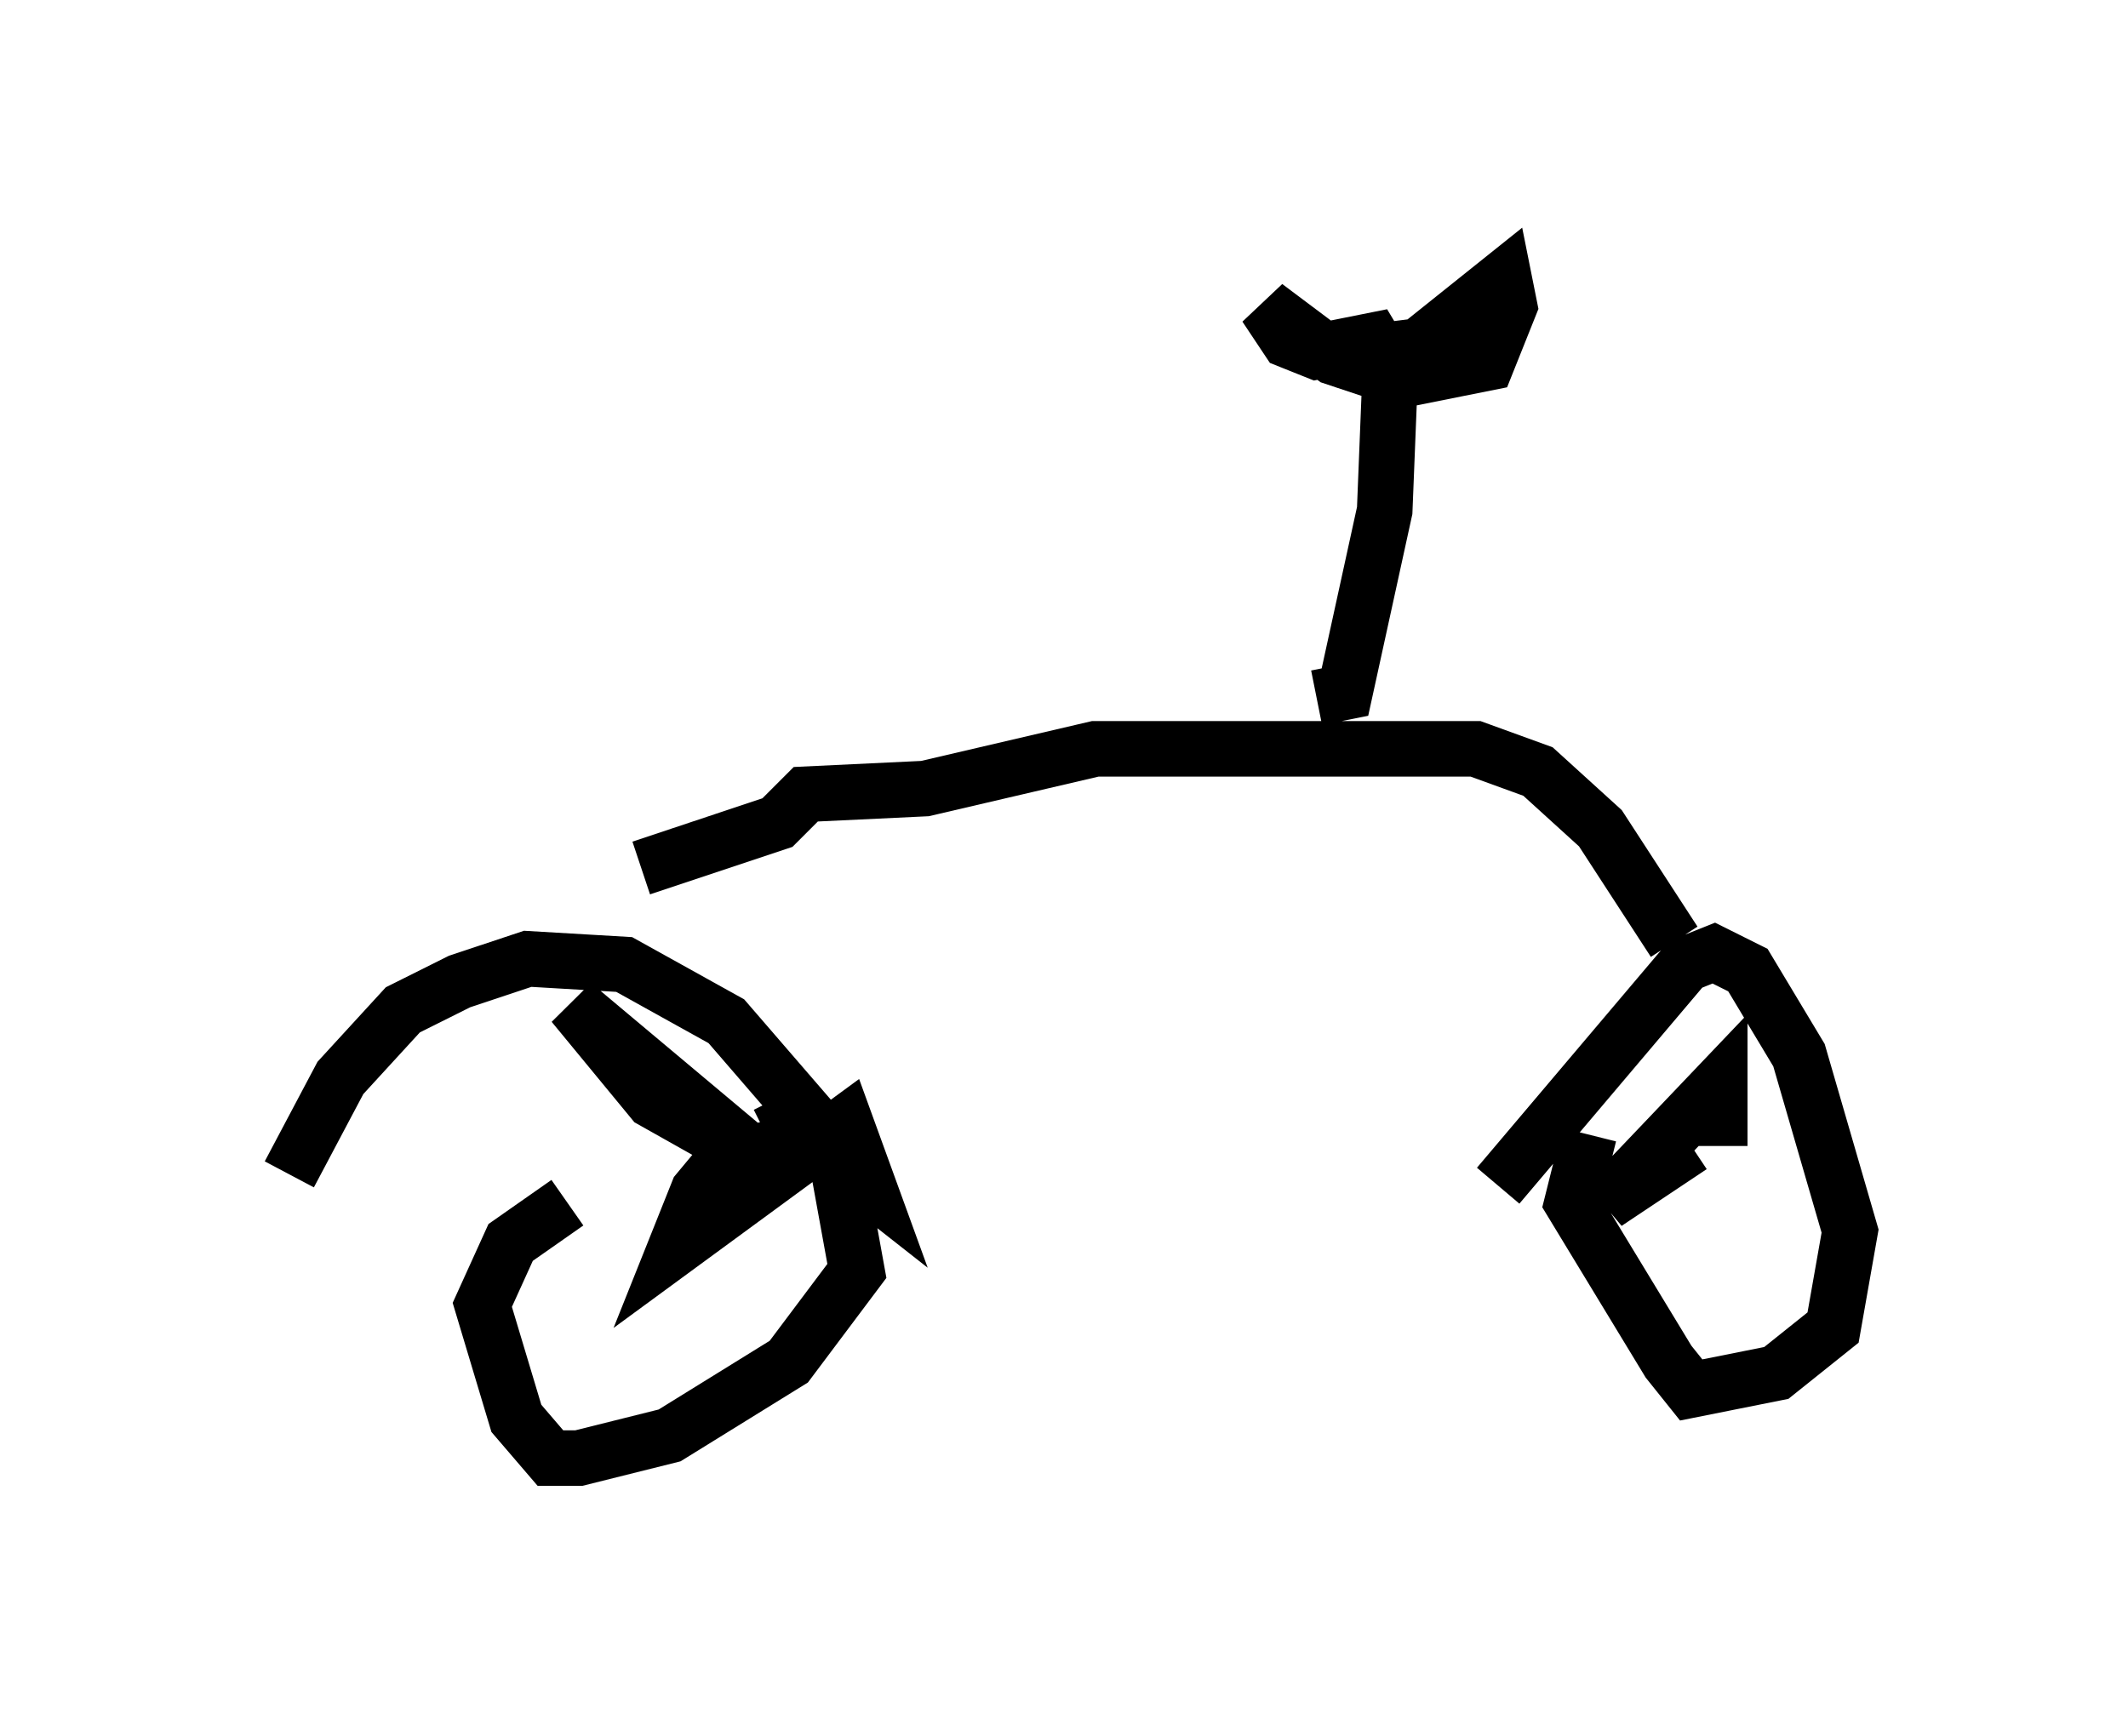 <?xml version="1.0" encoding="utf-8" ?>
<svg baseProfile="full" height="31.234" version="1.1" width="38.277" xmlns="http://www.w3.org/2000/svg" xmlns:ev="http://www.w3.org/2001/xml-events" xmlns:xlink="http://www.w3.org/1999/xlink"><defs /><rect fill="white" height="31.234" width="38.277" x="0" y="0" /><path d="M5, 22.252 m0.204, -1.123 l0.919, -1.735 1.123, -1.225 l1.021, -0.51 1.225, -0.408 l1.735, 0.102 1.838, 1.021 l1.94, 2.246 0.408, 2.246 l-1.225, 1.633 -2.144, 1.327 l-1.633, 0.408 -0.51, 0.0 l-0.613, -0.715 -0.613, -2.042 l0.51, -1.123 1.021, -0.715 m16.742, -0.306 l3.369, -3.981 0.51, -0.204 l0.613, 0.306 0.919, 1.531 l0.919, 3.165 -0.306, 1.735 l-1.021, 0.817 -1.531, 0.306 l-0.408, -0.51 -1.735, -2.858 l0.306, -1.225 m1.531, -3.471 l-1.327, -2.042 -1.123, -1.021 l-1.123, -0.408 -6.84, 0.0 l-3.063, 0.715 -2.144, 0.102 l-0.51, 0.51 -2.45, 0.817 m12.148, -3.063 l0.51, -0.102 0.715, -3.267 l0.102, -2.552 -0.306, -0.51 l-1.021, 0.204 -0.51, -0.204 l-0.408, -0.613 1.225, 0.919 l1.225, 0.408 1.531, -0.306 l0.408, -1.021 -0.102, -0.51 l-1.531, 1.225 -0.817, 0.102 m-11.842, 14.802 l0.51, -0.408 -1.633, -0.919 l-1.429, -1.735 3.165, 2.654 l0.0, 0.51 0.102, -0.51 l-0.51, 0.102 -0.51, 0.613 l-0.408, 1.021 3.063, -2.246 l0.408, 1.123 -1.429, -1.123 l-0.408, 0.204 m16.64, 0.204 l-1.531, 1.021 2.042, -2.144 l0.0, 1.123 " fill="none" stroke="black" stroke-width="1" /></svg>
